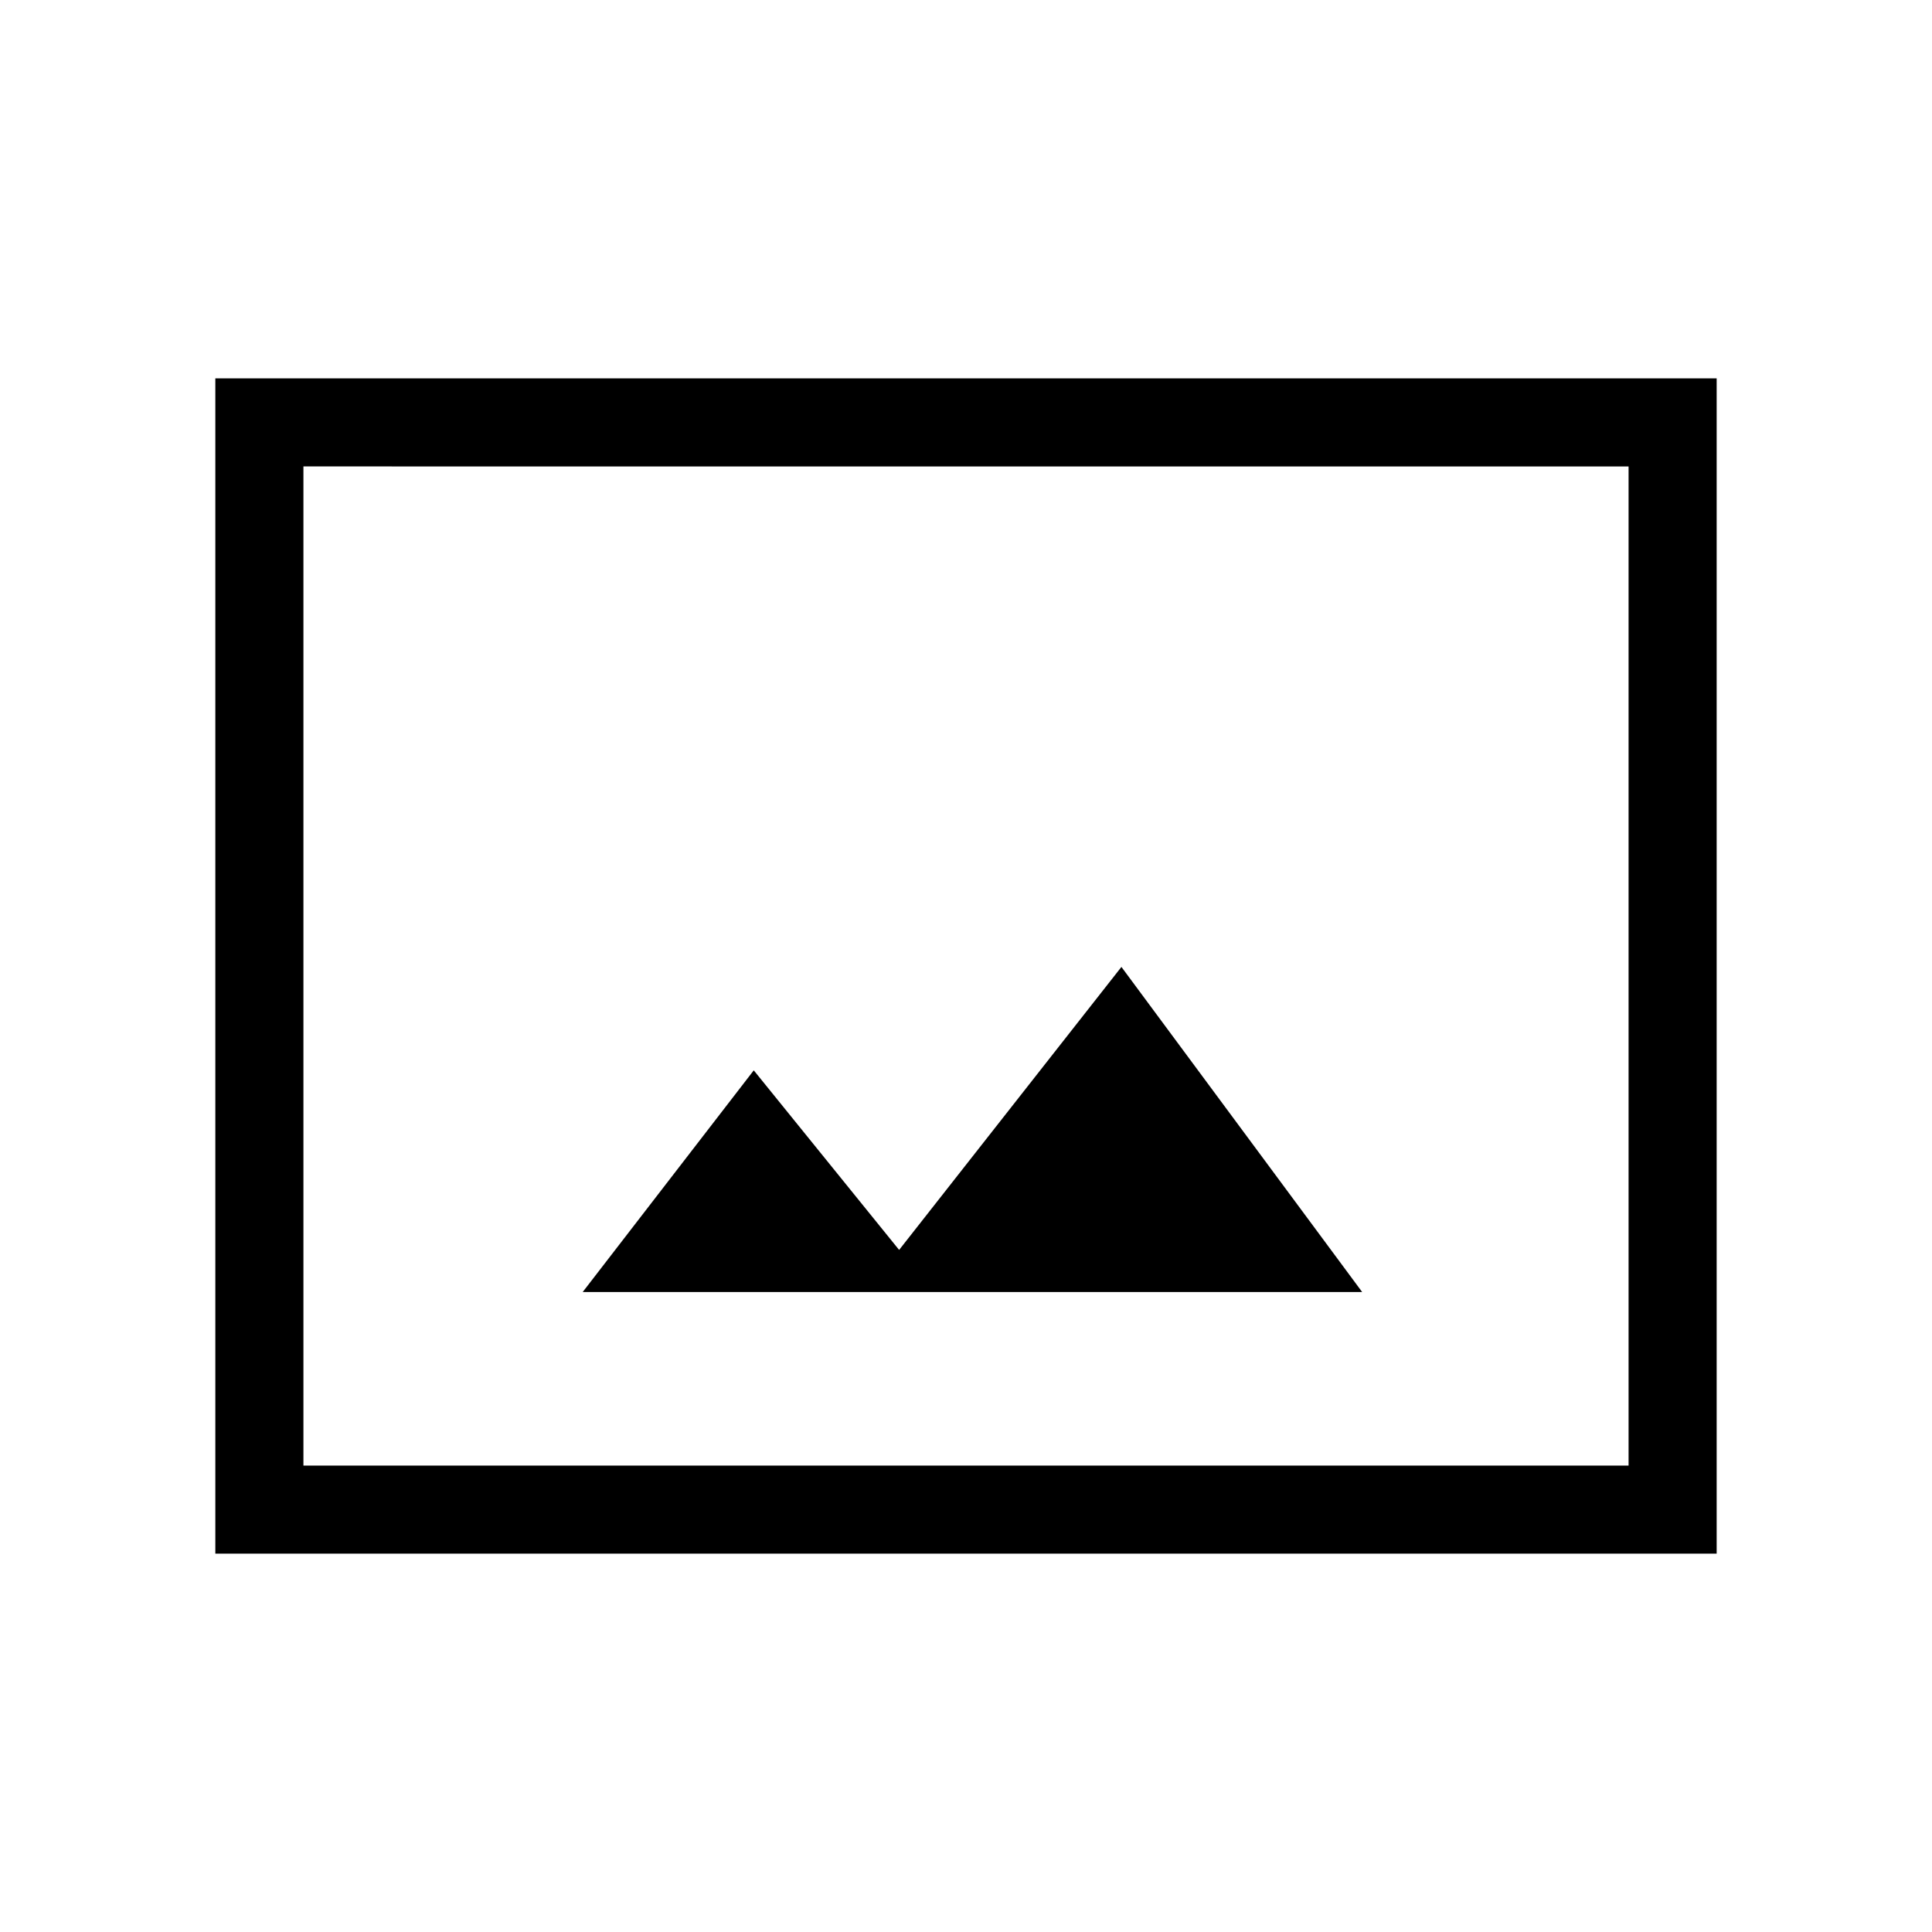 <svg xmlns="http://www.w3.org/2000/svg" height="48" viewBox="0 -960 960 960" width="48"><path d="M107-188v-584h746v584H107Zm43.77-43.77h658.46v-496.46H150.77v496.46ZM289.54-318h387.31L557.23-479.54 446.77-338.92l-72.23-89.23-85 110.15Zm-138.77 86.23v-496.46 496.46Z"/></svg>